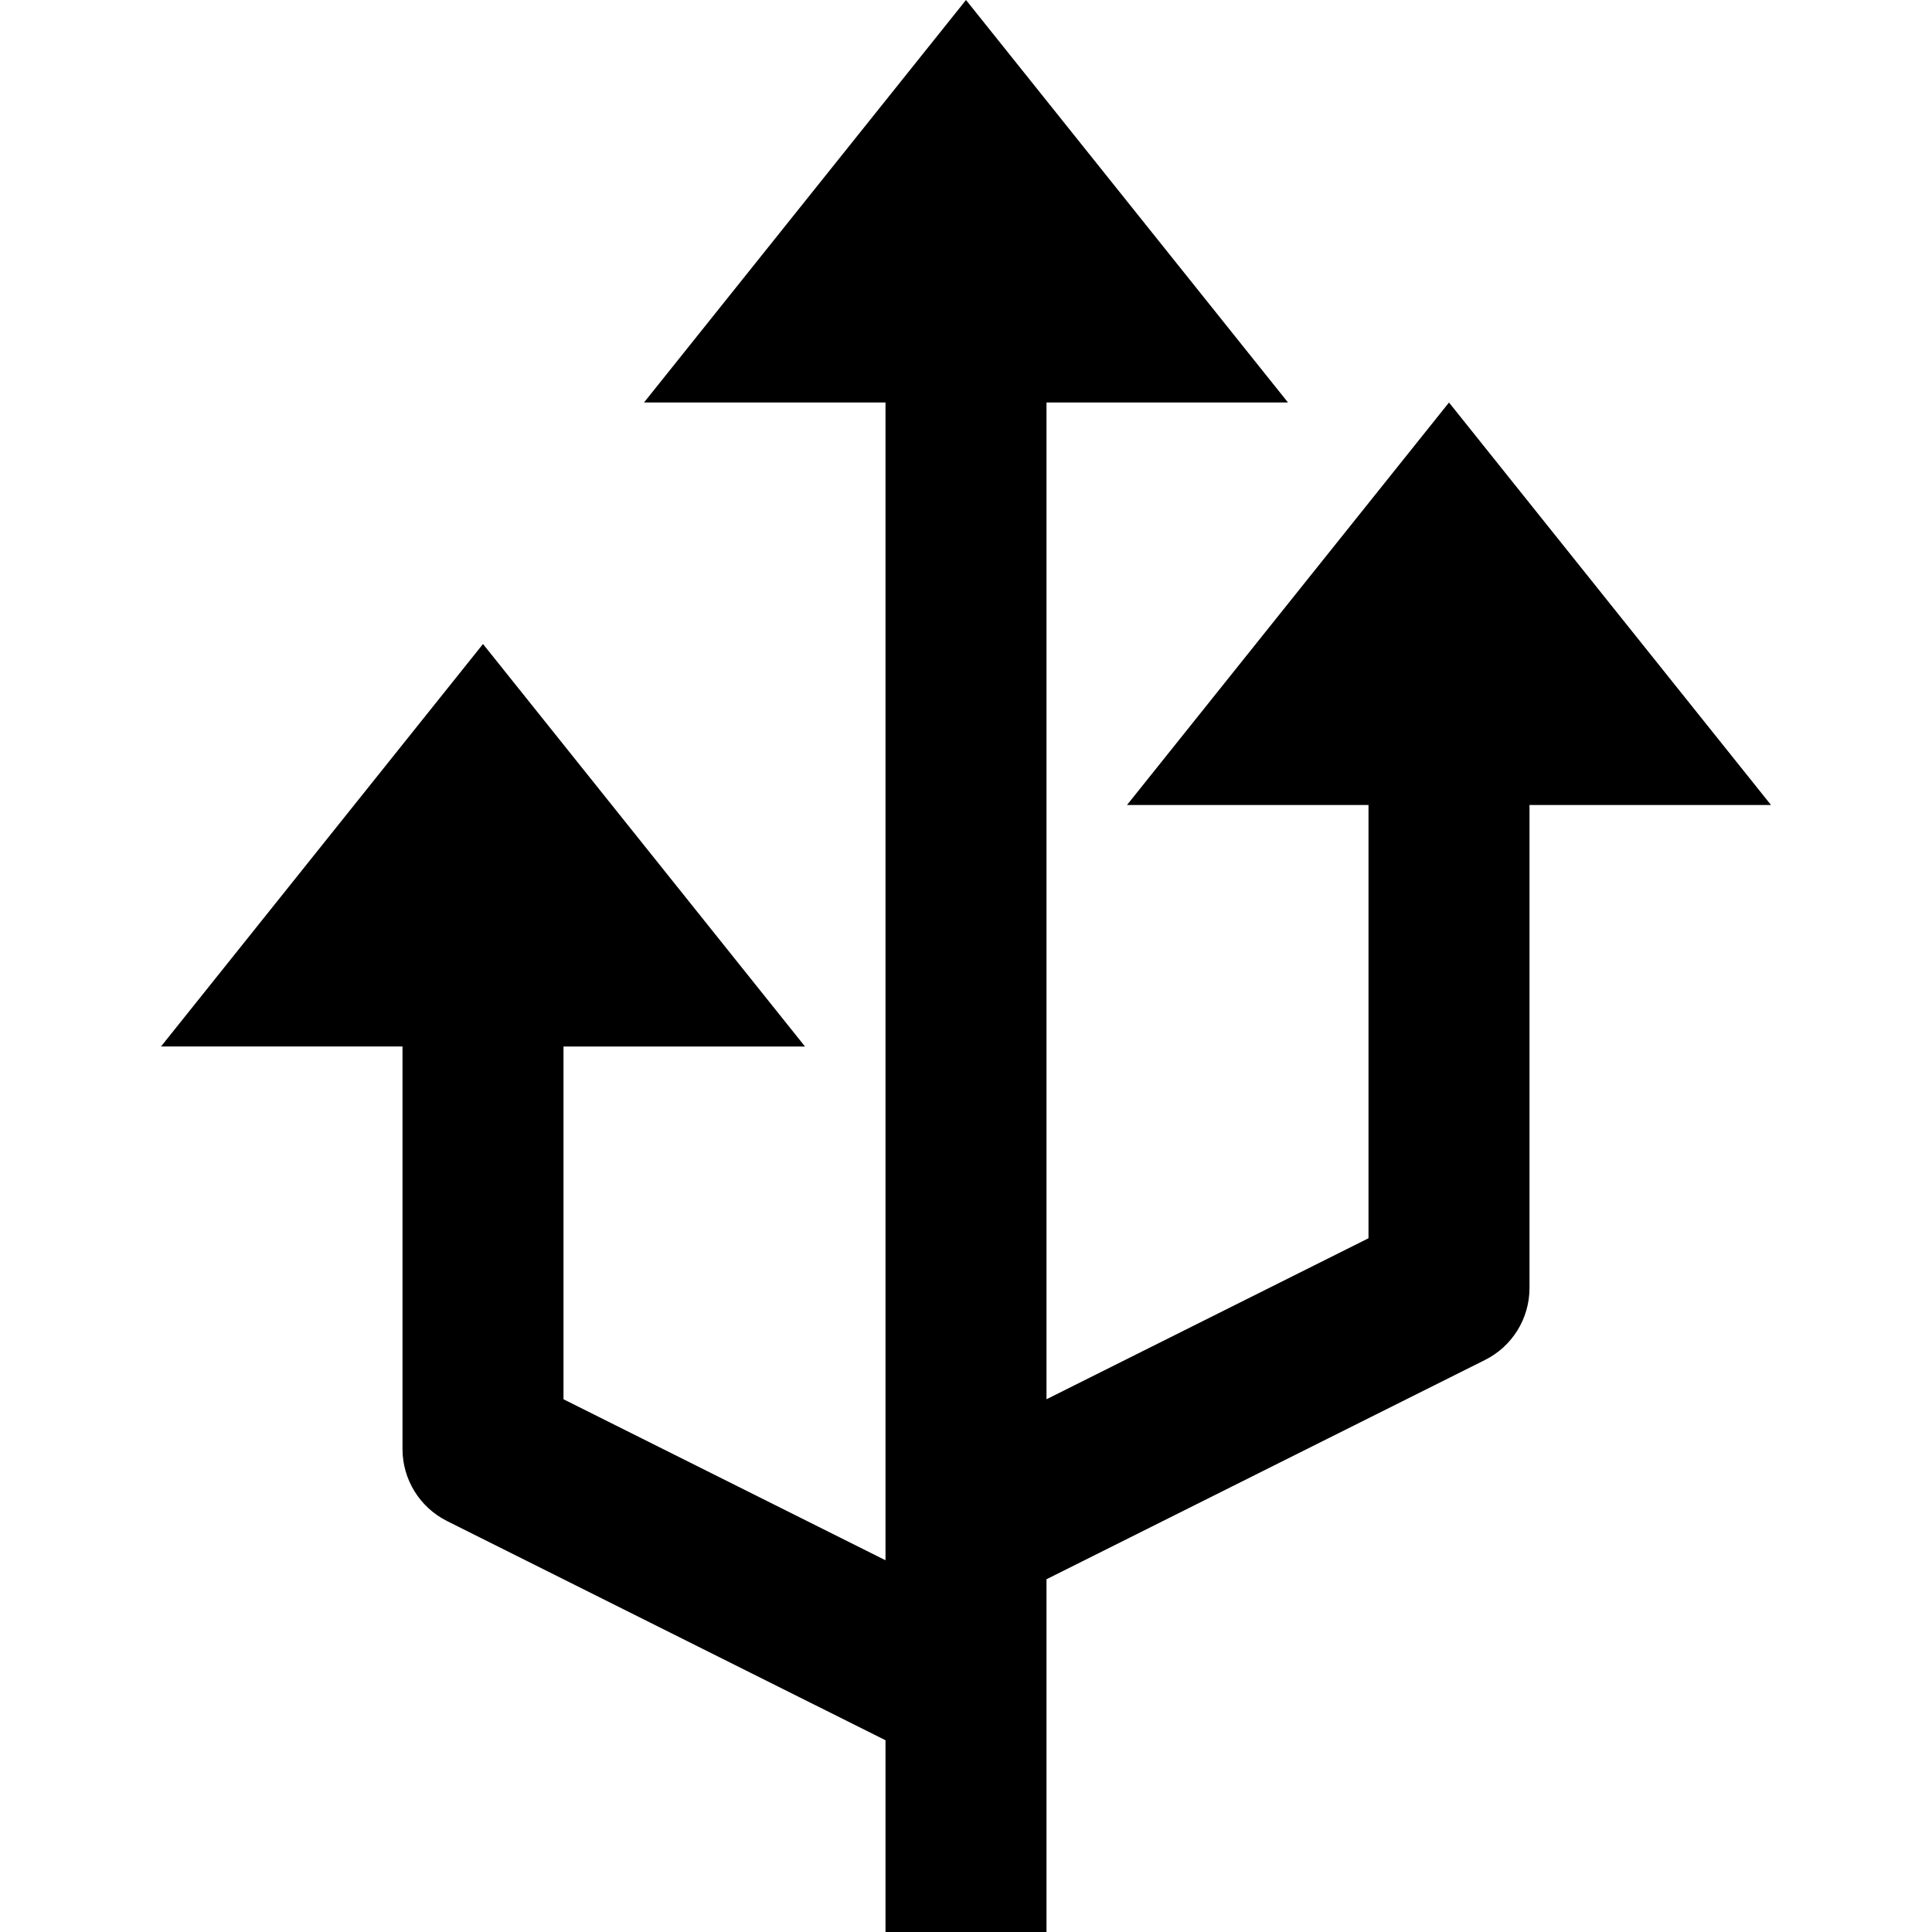 <?xml version="1.0" encoding="utf-8"?>
<!-- Generator: Adobe Illustrator 19.2.1, SVG Export Plug-In . SVG Version: 6.00 Build 0)  -->
<!DOCTYPE svg PUBLIC "-//W3C//DTD SVG 1.1//EN" "http://www.w3.org/Graphics/SVG/1.1/DTD/svg11.dtd">
<svg version="1.1" id="Layer_1" xmlns="http://www.w3.org/2000/svg" xmlns:xlink="http://www.w3.org/1999/xlink" x="0px" y="0px"
	 width="24px" height="24px" viewBox="0 0 24 24" enable-background="new 0 0 24 24" xml:space="preserve">
<path d="M10,13L6,8l-4,5h3v5c0,0.379,0.214,0.725,0.553,0.895L11,21.618V24h2v-3v-1.382l5.447-2.724C18.786,16.725,19,16.379,19,16
	v-6h3l-4-5l-4,5h3v5.382l-4,2V5h3l-4-5L8,5h3v14v0.382l-4-2V13H10z"/>
</svg>
